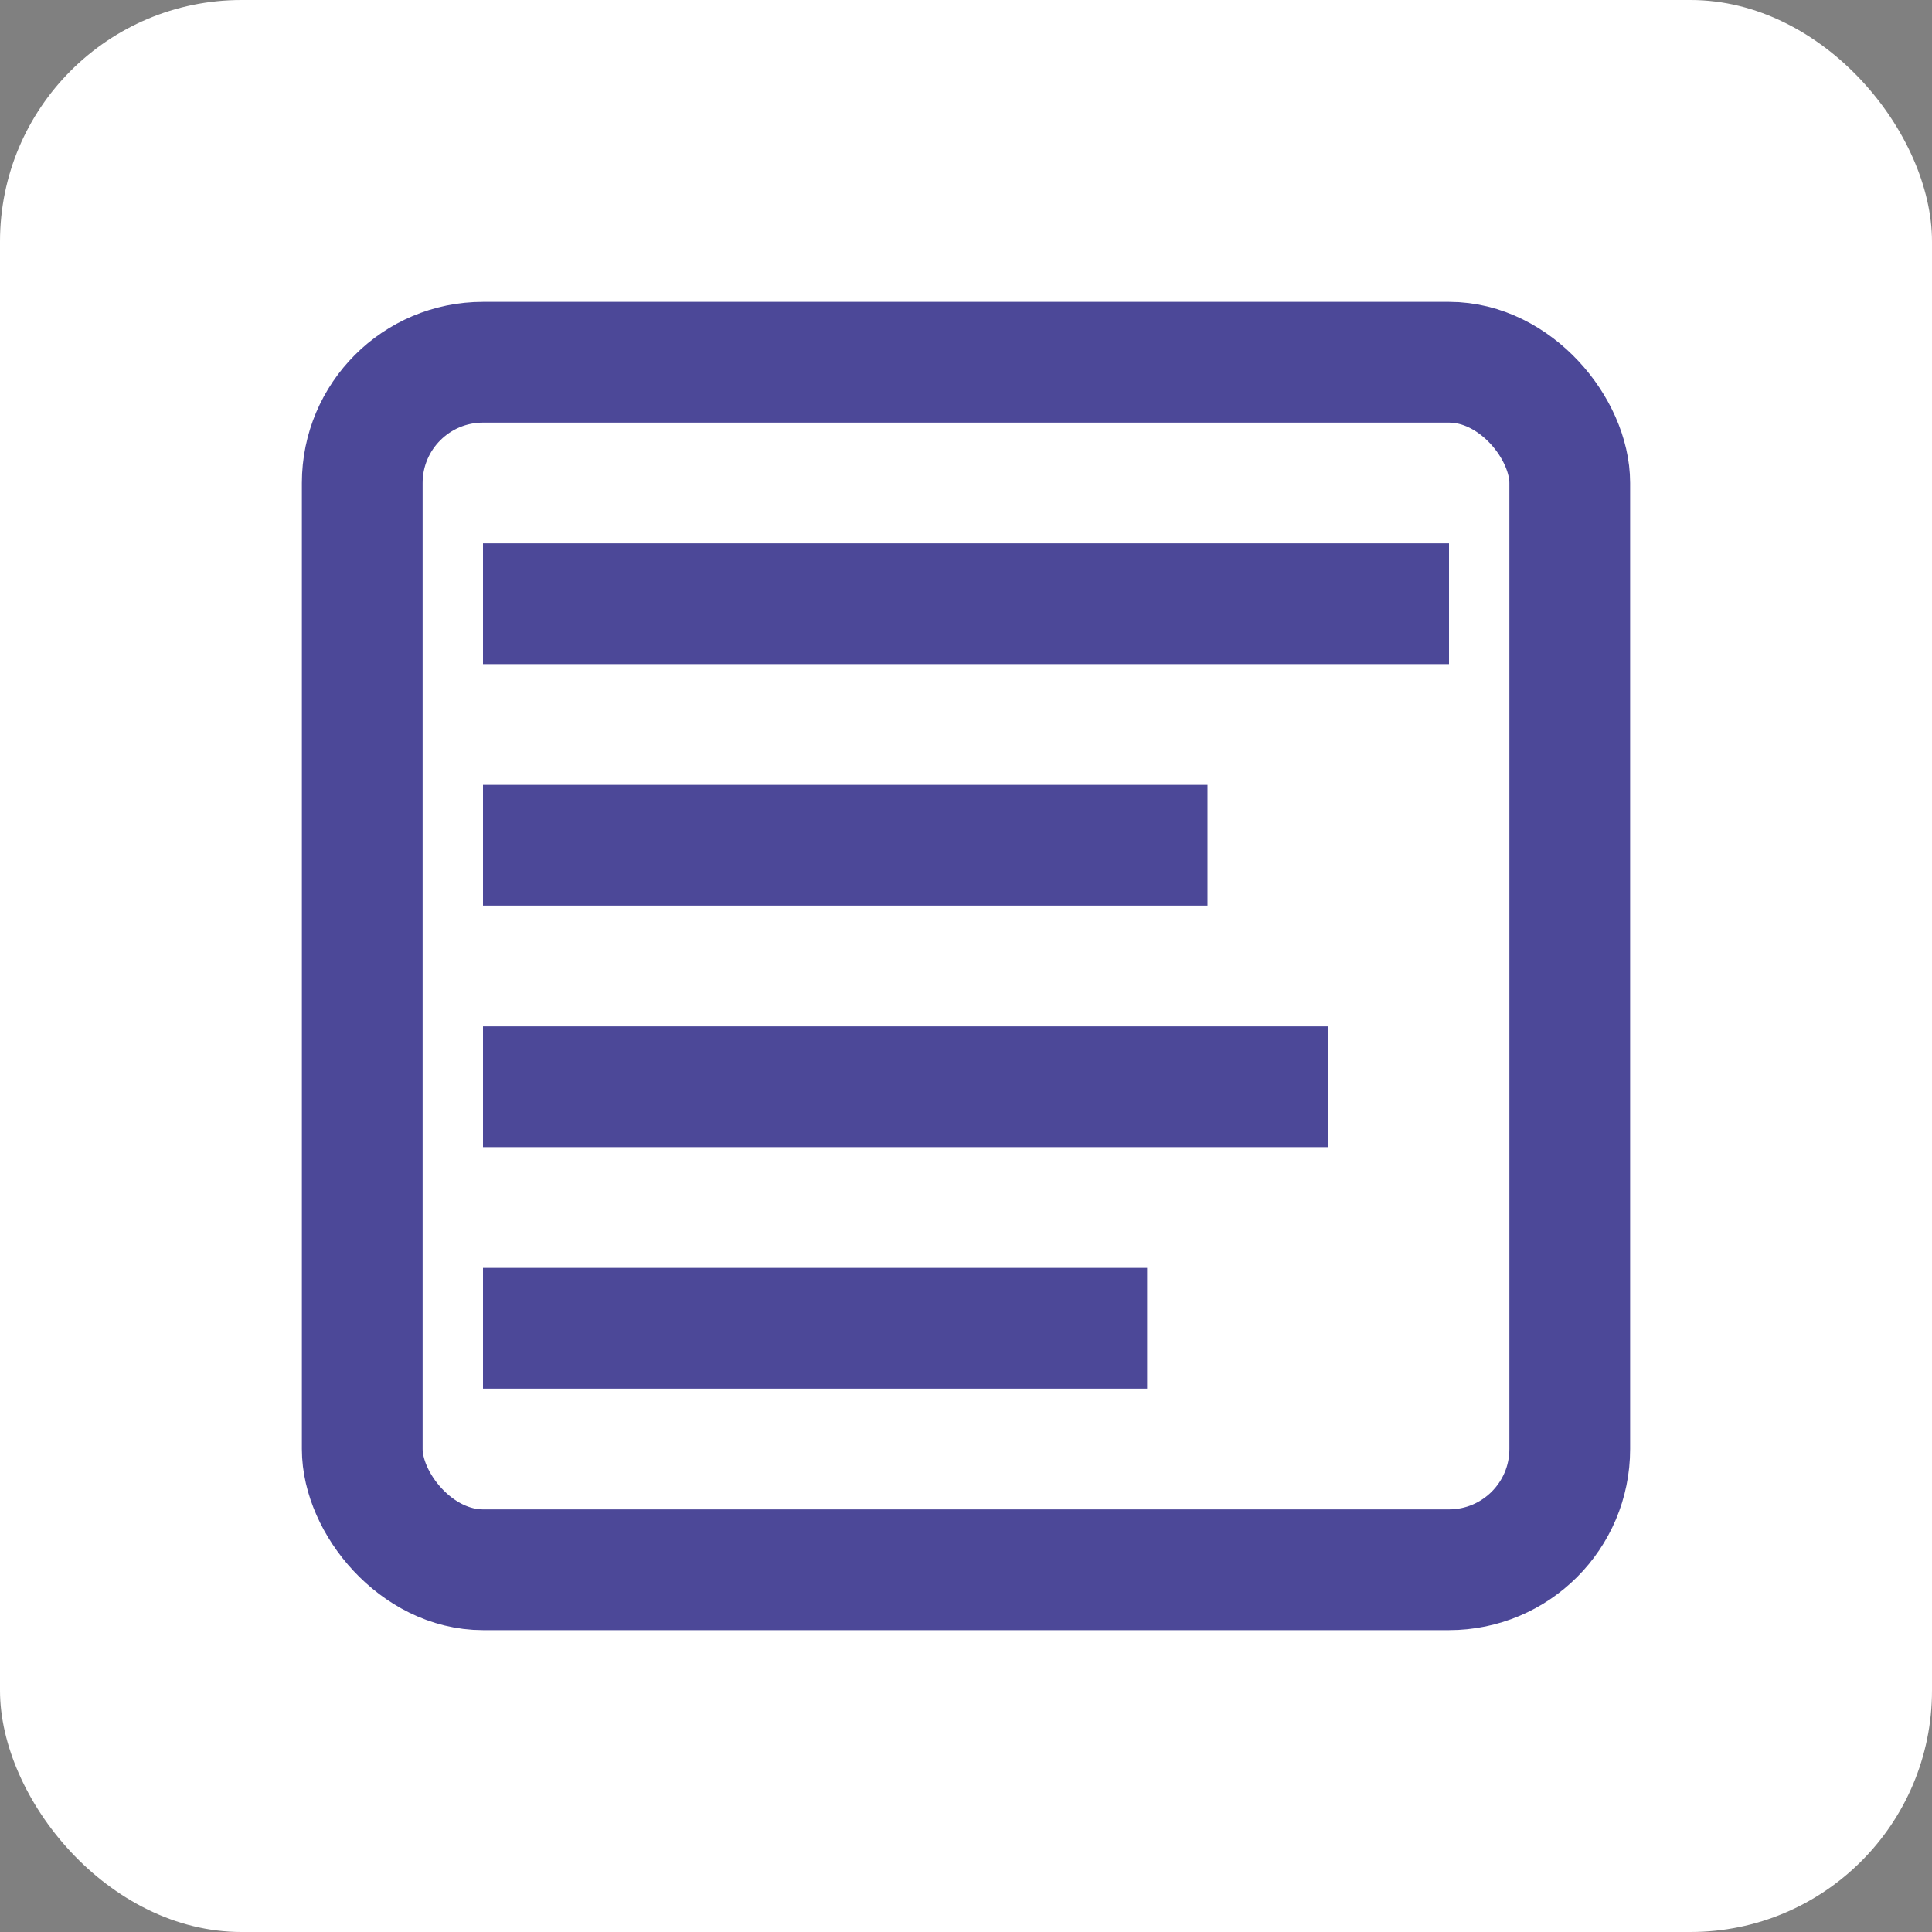 <svg width="32" height="32" viewBox="0 0 32 32" fill="none" xmlns="http://www.w3.org/2000/svg">
  <rect x="0" y="0" width="32" height="32" fill="#808080" stroke="none"/>
  <!-- Background -->
  <rect width="32" height="32" fill="white" rx="4"/>

  <!-- Document outline -->
  <rect x="6" y="6" width="20" height="20" rx="2" stroke="#4C4898" stroke-width="2" fill="none"/>

  <!-- Header line -->
  <line x1="8" y1="10" x2="24" y2="10" stroke="#4C4898" stroke-width="2"/>

  <!-- Text lines -->
  <line x1="8" y1="14" x2="20" y2="14" stroke="#4C4898" stroke-width="2"/>
  <line x1="8" y1="18" x2="22" y2="18" stroke="#4C4898" stroke-width="2"/>
  <line x1="8" y1="22" x2="19" y2="22" stroke="#4C4898" stroke-width="2"/>
</svg>
